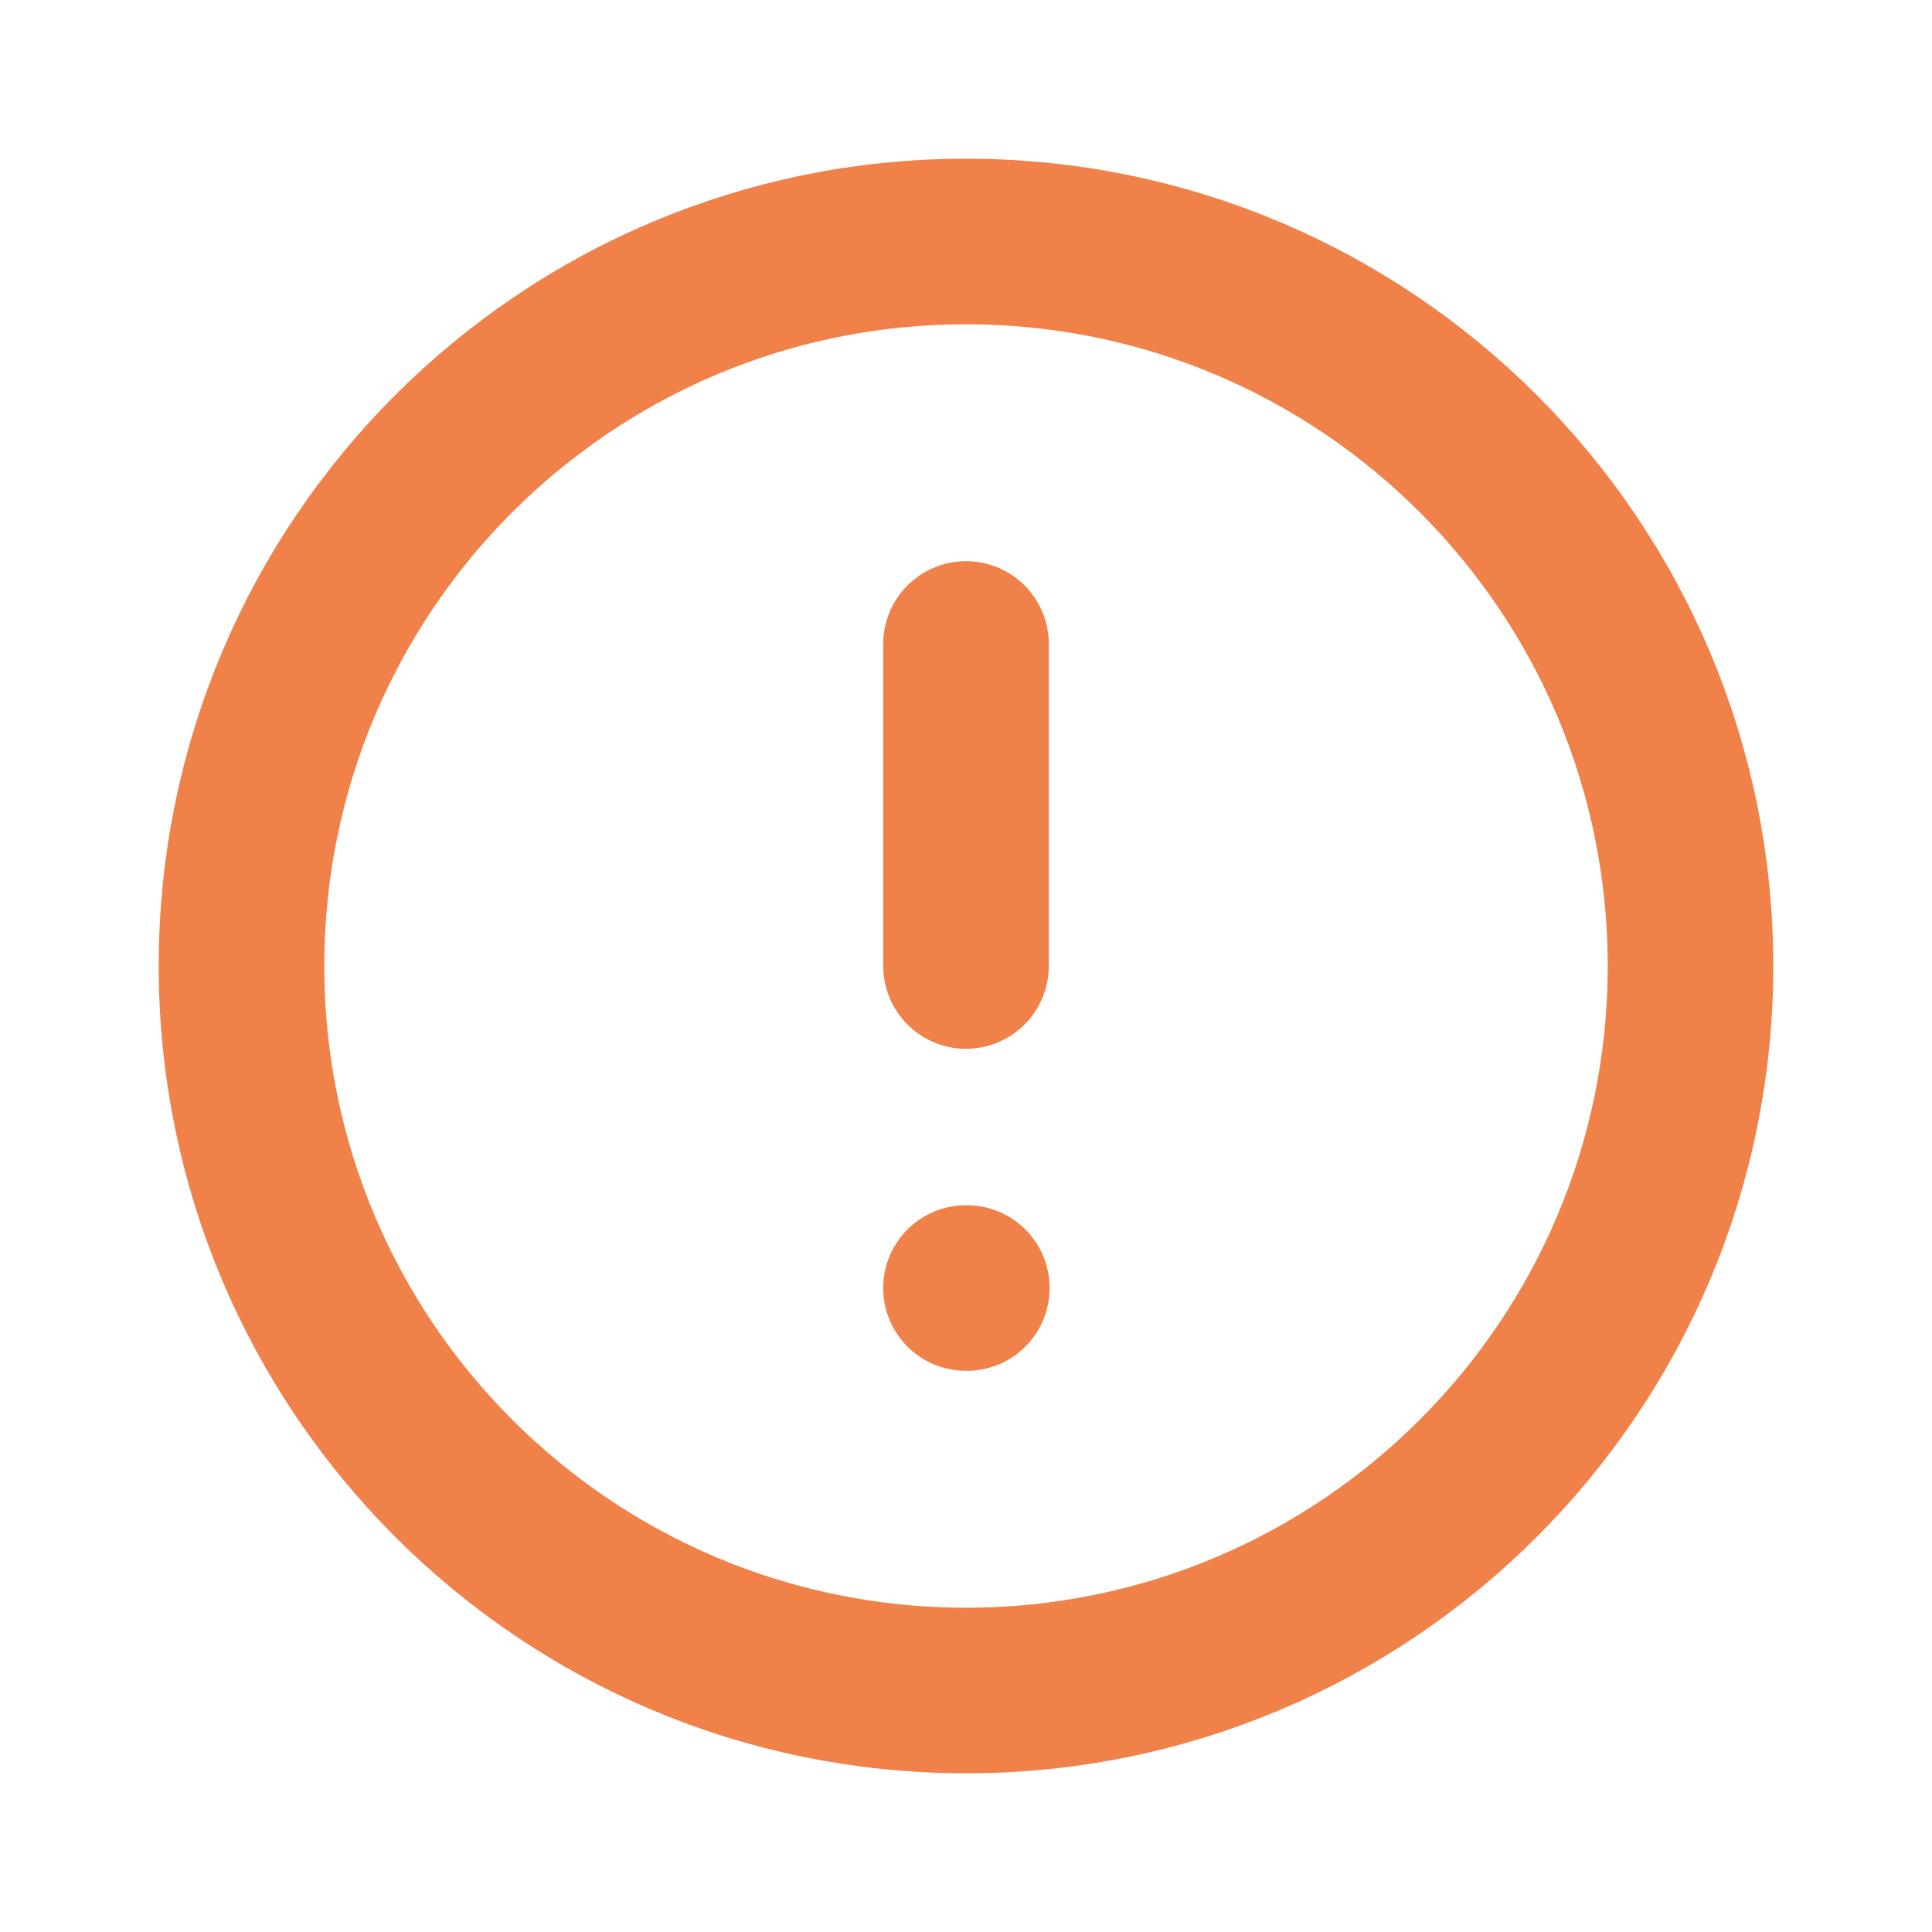 <svg width="28" height="28" viewBox="0 0 28 28" fill="none" xmlns="http://www.w3.org/2000/svg">
<g clip-path="url(#clip0_8528_83642)">
<path d="M14 24.5C19.799 24.5 24.5 19.799 24.5 14C24.5 8.201 19.799 3.5 14 3.5C8.201 3.5 3.5 8.201 3.5 14C3.5 19.799 8.201 24.5 14 24.5Z" stroke="#F08149" stroke-width="2.4" stroke-linecap="round" stroke-linejoin="round"/>
<path d="M14 9.333V14" stroke="#F08149" stroke-width="2.4" stroke-linecap="round" stroke-linejoin="round"/>
<path d="M14 18.667H14.012" stroke="#F08149" stroke-width="2.4" stroke-linecap="round" stroke-linejoin="round"/>
</g>
<defs>
<clipPath id="clip0_8528_83642">
<rect width="28" height="28" fill="white"/>
</clipPath>
</defs>
</svg>
